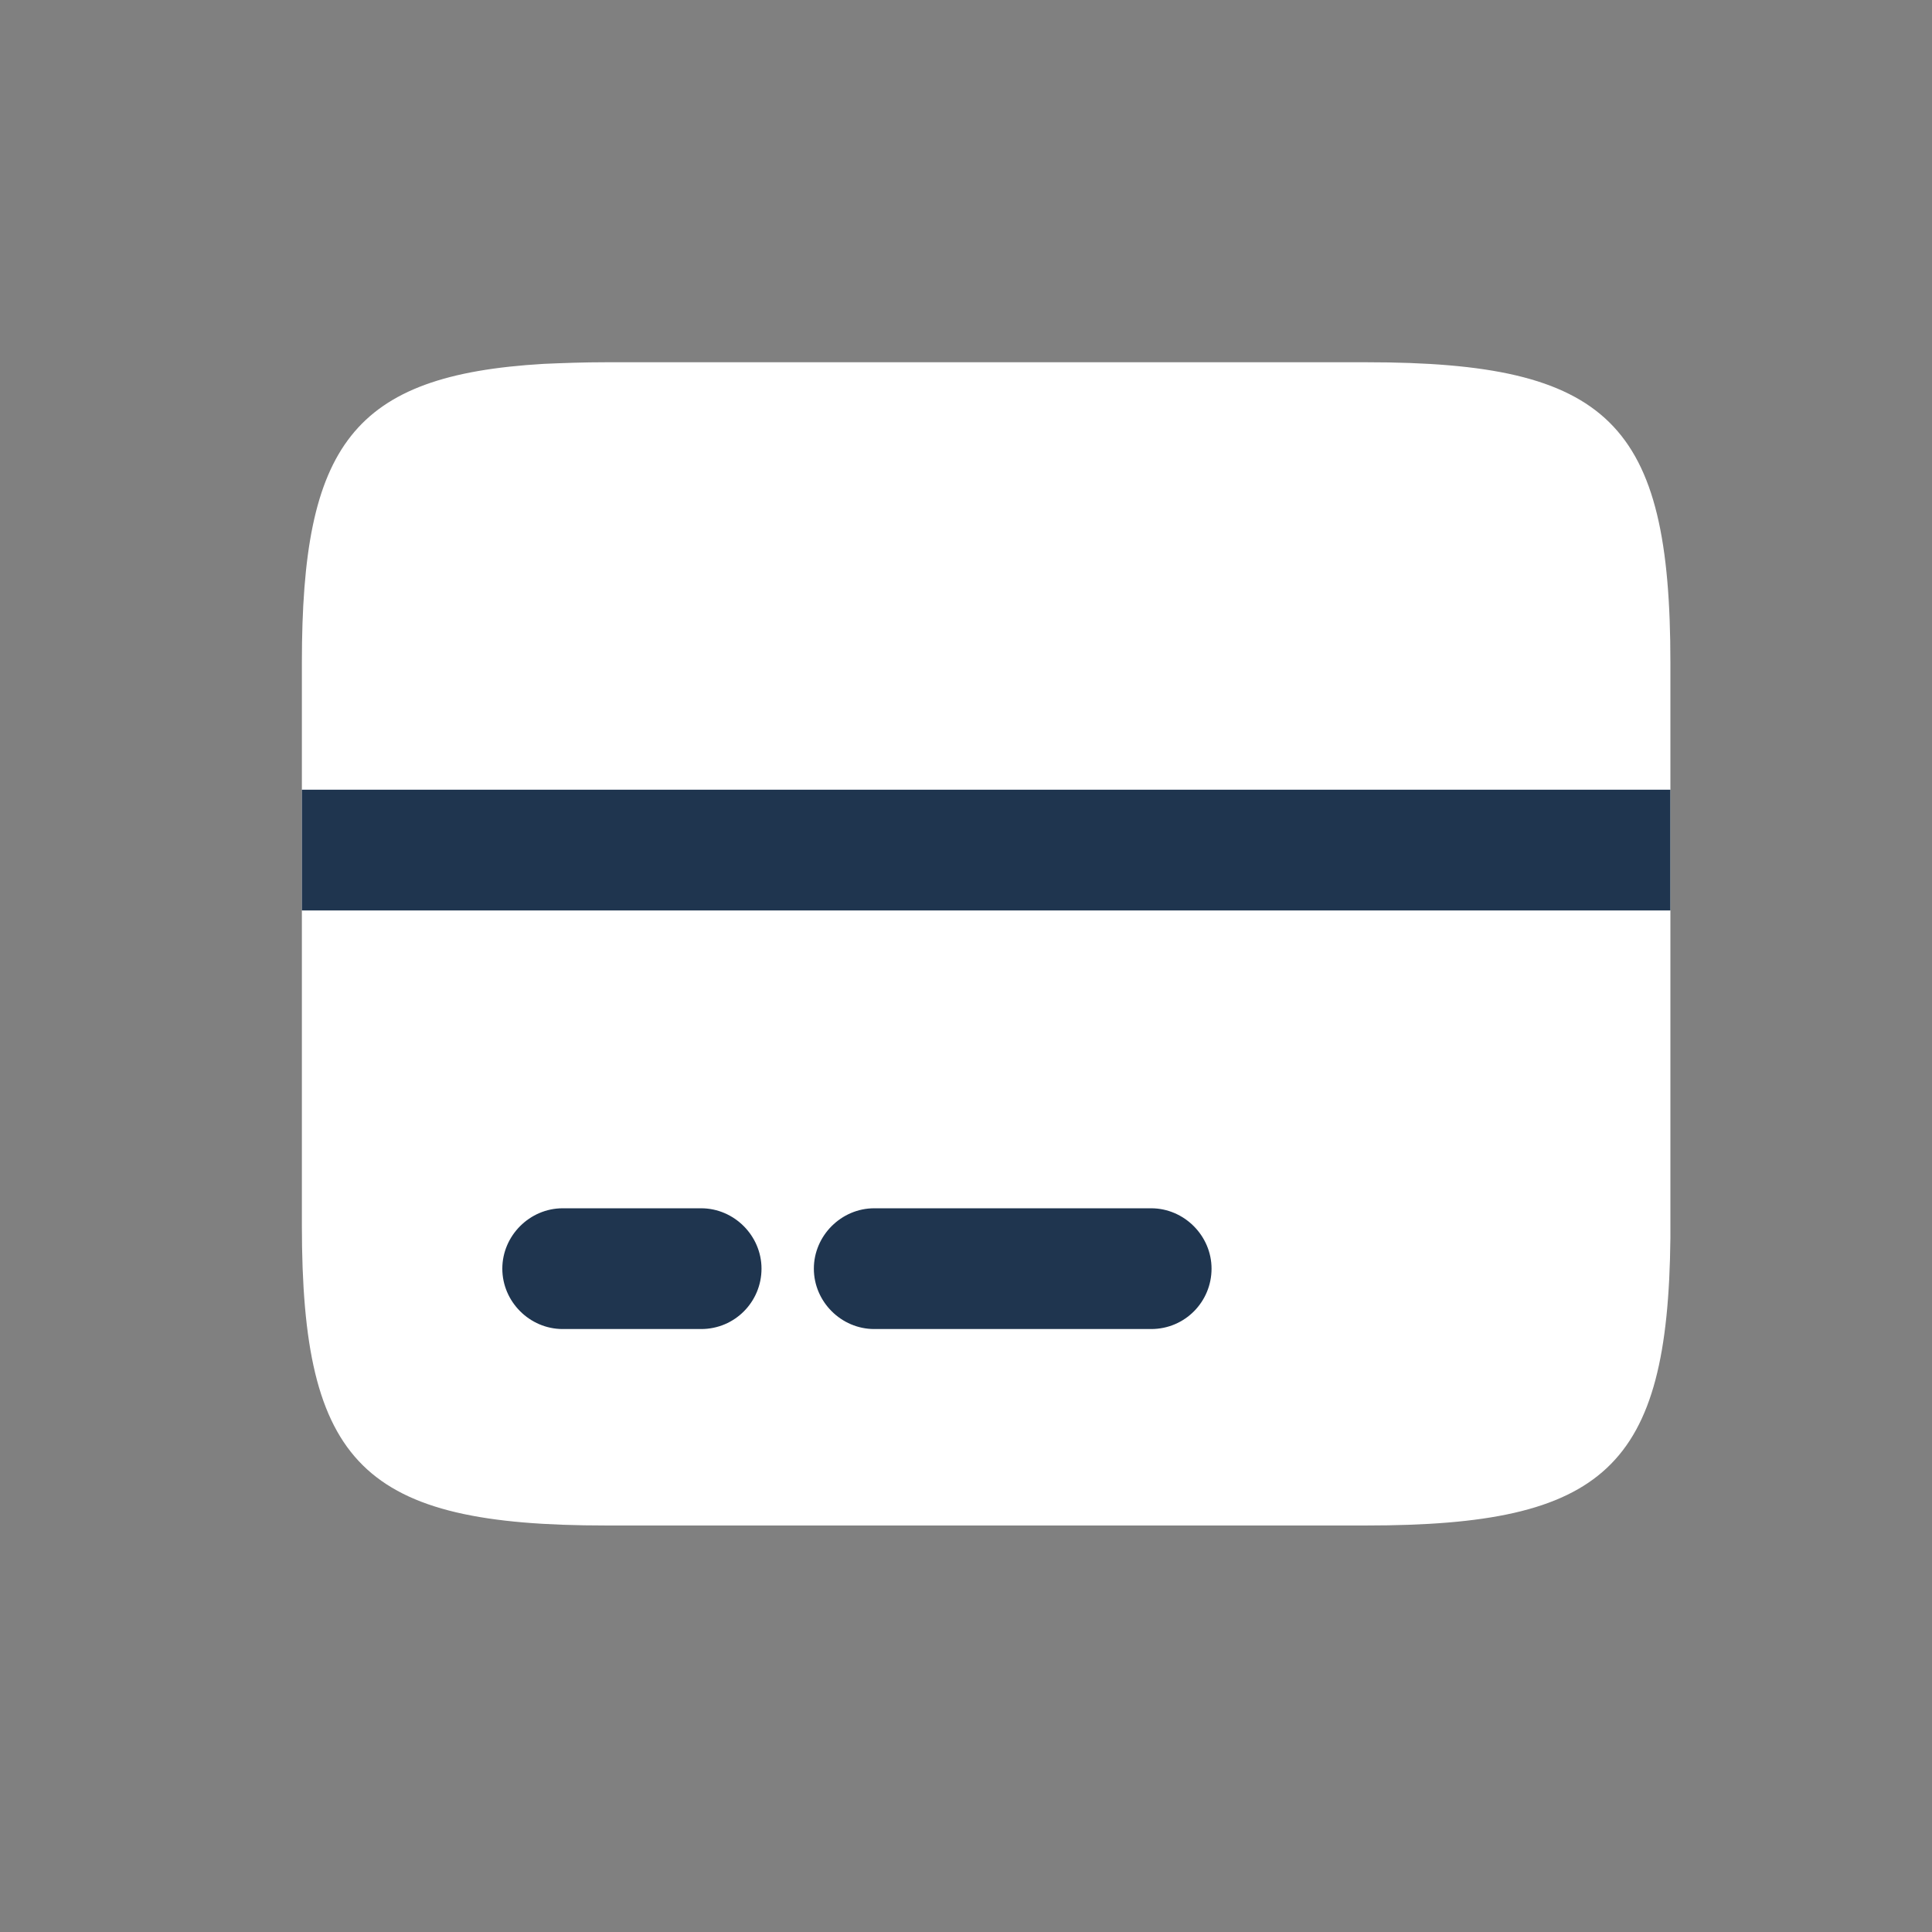 <svg width="32" height="32" viewBox="0 0 32 32" fill="none" xmlns="http://www.w3.org/2000/svg">
<rect x="0" y="0" width="32" height="32" fill="#808080" stroke="none"/>
<path d="M27.667 10.973V20.507C27.627 24.307 26.587 25.267 22.627 25.267H10.04C6.013 25.267 5 24.267 5 20.293V10.973C5 7.373 5.84 6.213 9 6.027C9.32 6.013 9.667 6 10.04 6H22.627C26.653 6 27.667 7 27.667 10.973Z" fill="white"/>
<path d="M11.613 22.013H9.32C8.773 22.013 8.32 21.56 8.32 21.013C8.32 20.467 8.773 20.013 9.32 20.013H11.613C12.16 20.013 12.613 20.467 12.613 21.013C12.613 21.56 12.173 22.013 11.613 22.013Z" fill="#1F354F"/>
<path d="M19.067 22.013H14.48C13.933 22.013 13.48 21.56 13.48 21.013C13.48 20.467 13.933 20.013 14.48 20.013H19.067C19.613 20.013 20.067 20.467 20.067 21.013C20.067 21.56 19.627 22.013 19.067 22.013Z" fill="#1F354F"/>
<path d="M27.667 13.08H5V15.08H27.667V13.08Z" fill="#1F354F"/>
</svg>
